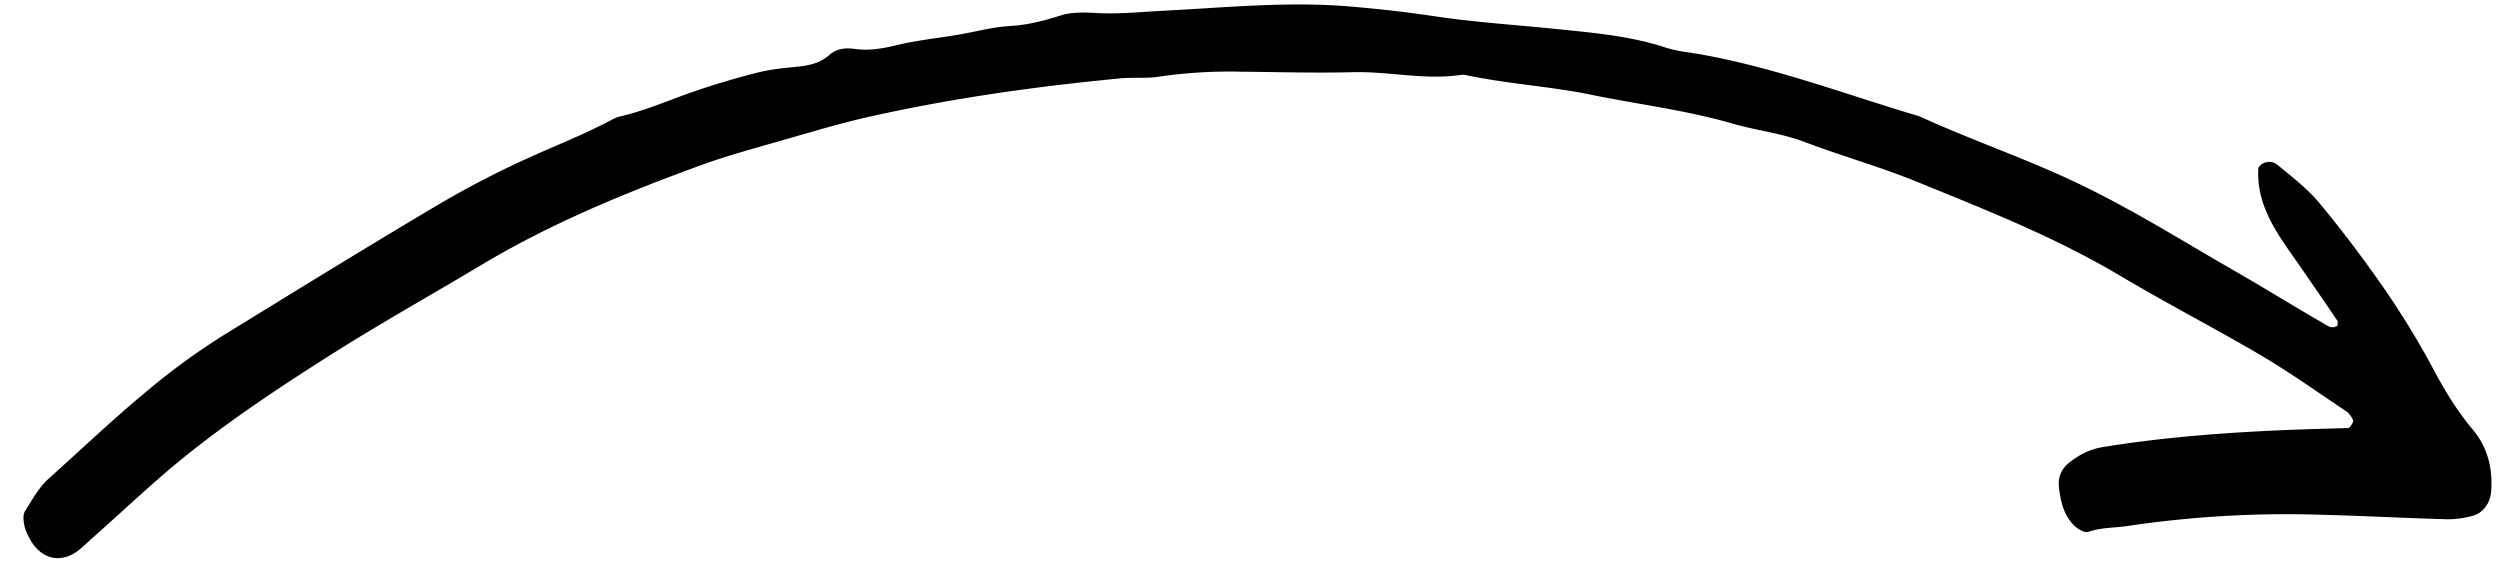 <svg xmlns="http://www.w3.org/2000/svg" width="51" height="12"><path d="M47.687 6.633c-.002-.03.008-.072-.005-.092q-.36-.53-.723-1.054c-.156-.225-.318-.448-.465-.678-.262-.42-.46-.863-.422-1.39a.265.265 0 0 1 .393-.052c.301.246.615.491.864.79a26 26 0 0 1 1.32 1.746c.36.526.697 1.073.997 1.638.231.435.485.848.797 1.221s.416.807.373 1.29c-.02.209-.16.415-.375.471-.17.046-.353.073-.527.07-.837-.023-1.67-.069-2.507-.09a22 22 0 0 0-4.018.229c-.26.039-.528.026-.786.118-.08.028-.23-.065-.304-.143-.197-.205-.265-.479-.294-.754a.53.53 0 0 1 .186-.498c.213-.173.432-.29.718-.337 1.656-.267 3.324-.346 4.994-.385.032 0 .073-.072.095-.118.012-.02.001-.065-.014-.085-.033-.05-.069-.105-.118-.138-.574-.383-1.14-.786-1.734-1.138-.953-.56-1.938-1.067-2.89-1.634-1.32-.784-2.74-1.343-4.15-1.917-.744-.303-1.521-.52-2.276-.806-.471-.18-.982-.234-1.47-.375-.947-.275-1.927-.392-2.89-.59-.844-.173-1.713-.22-2.559-.402a.4.4 0 0 0-.088-.003c-.745.113-1.483-.076-2.227-.054-.747.02-1.494-.004-2.24-.01a10 10 0 0 0-1.695.1c-.264.043-.539.01-.804.037-1.722.165-3.437.405-5.132.787-.584.131-1.158.306-1.734.47-.575.166-1.156.321-1.719.528-1.521.557-3.023 1.174-4.427 2.014-1.038.62-2.093 1.21-3.113 1.857-.97.616-1.93 1.251-2.833 1.967-.69.544-1.329 1.16-1.99 1.744-.092.079-.178.168-.272.243-.378.31-.81.202-1.036-.257a.9.9 0 0 1-.096-.258c-.014-.088-.023-.202.02-.268.146-.232.285-.487.484-.665.657-.588 1.295-1.197 1.975-1.761a14 14 0 0 1 1.615-1.178c1.44-.885 2.883-1.775 4.336-2.636a19 19 0 0 1 1.842-.958c.544-.248 1.101-.465 1.633-.742.081-.04.16-.09.248-.11.466-.107.909-.293 1.357-.456a16 16 0 0 1 1.374-.42c.259-.07.525-.106.79-.13.272-.026.538-.056.754-.25.15-.134.335-.148.51-.124.302.045.588-.01.882-.08.406-.097.821-.139 1.233-.208.352-.06.702-.158 1.056-.178.365-.02.703-.109 1.048-.219.223-.068.473-.06.711-.047.45.027.891-.02 1.337-.044 1.274-.063 2.549-.196 3.828-.09.565.048 1.123.108 1.684.192.854.131 1.717.184 2.576.272.739.076 1.48.14 2.196.376.22.072.465.095.697.135 1.533.271 2.99.825 4.475 1.265 1.005.46 2.05.82 3.059 1.286 1.199.553 2.31 1.26 3.454 1.915.57.328 1.133.679 1.703 1.006.092.053.197.153.325.06z"/></svg>